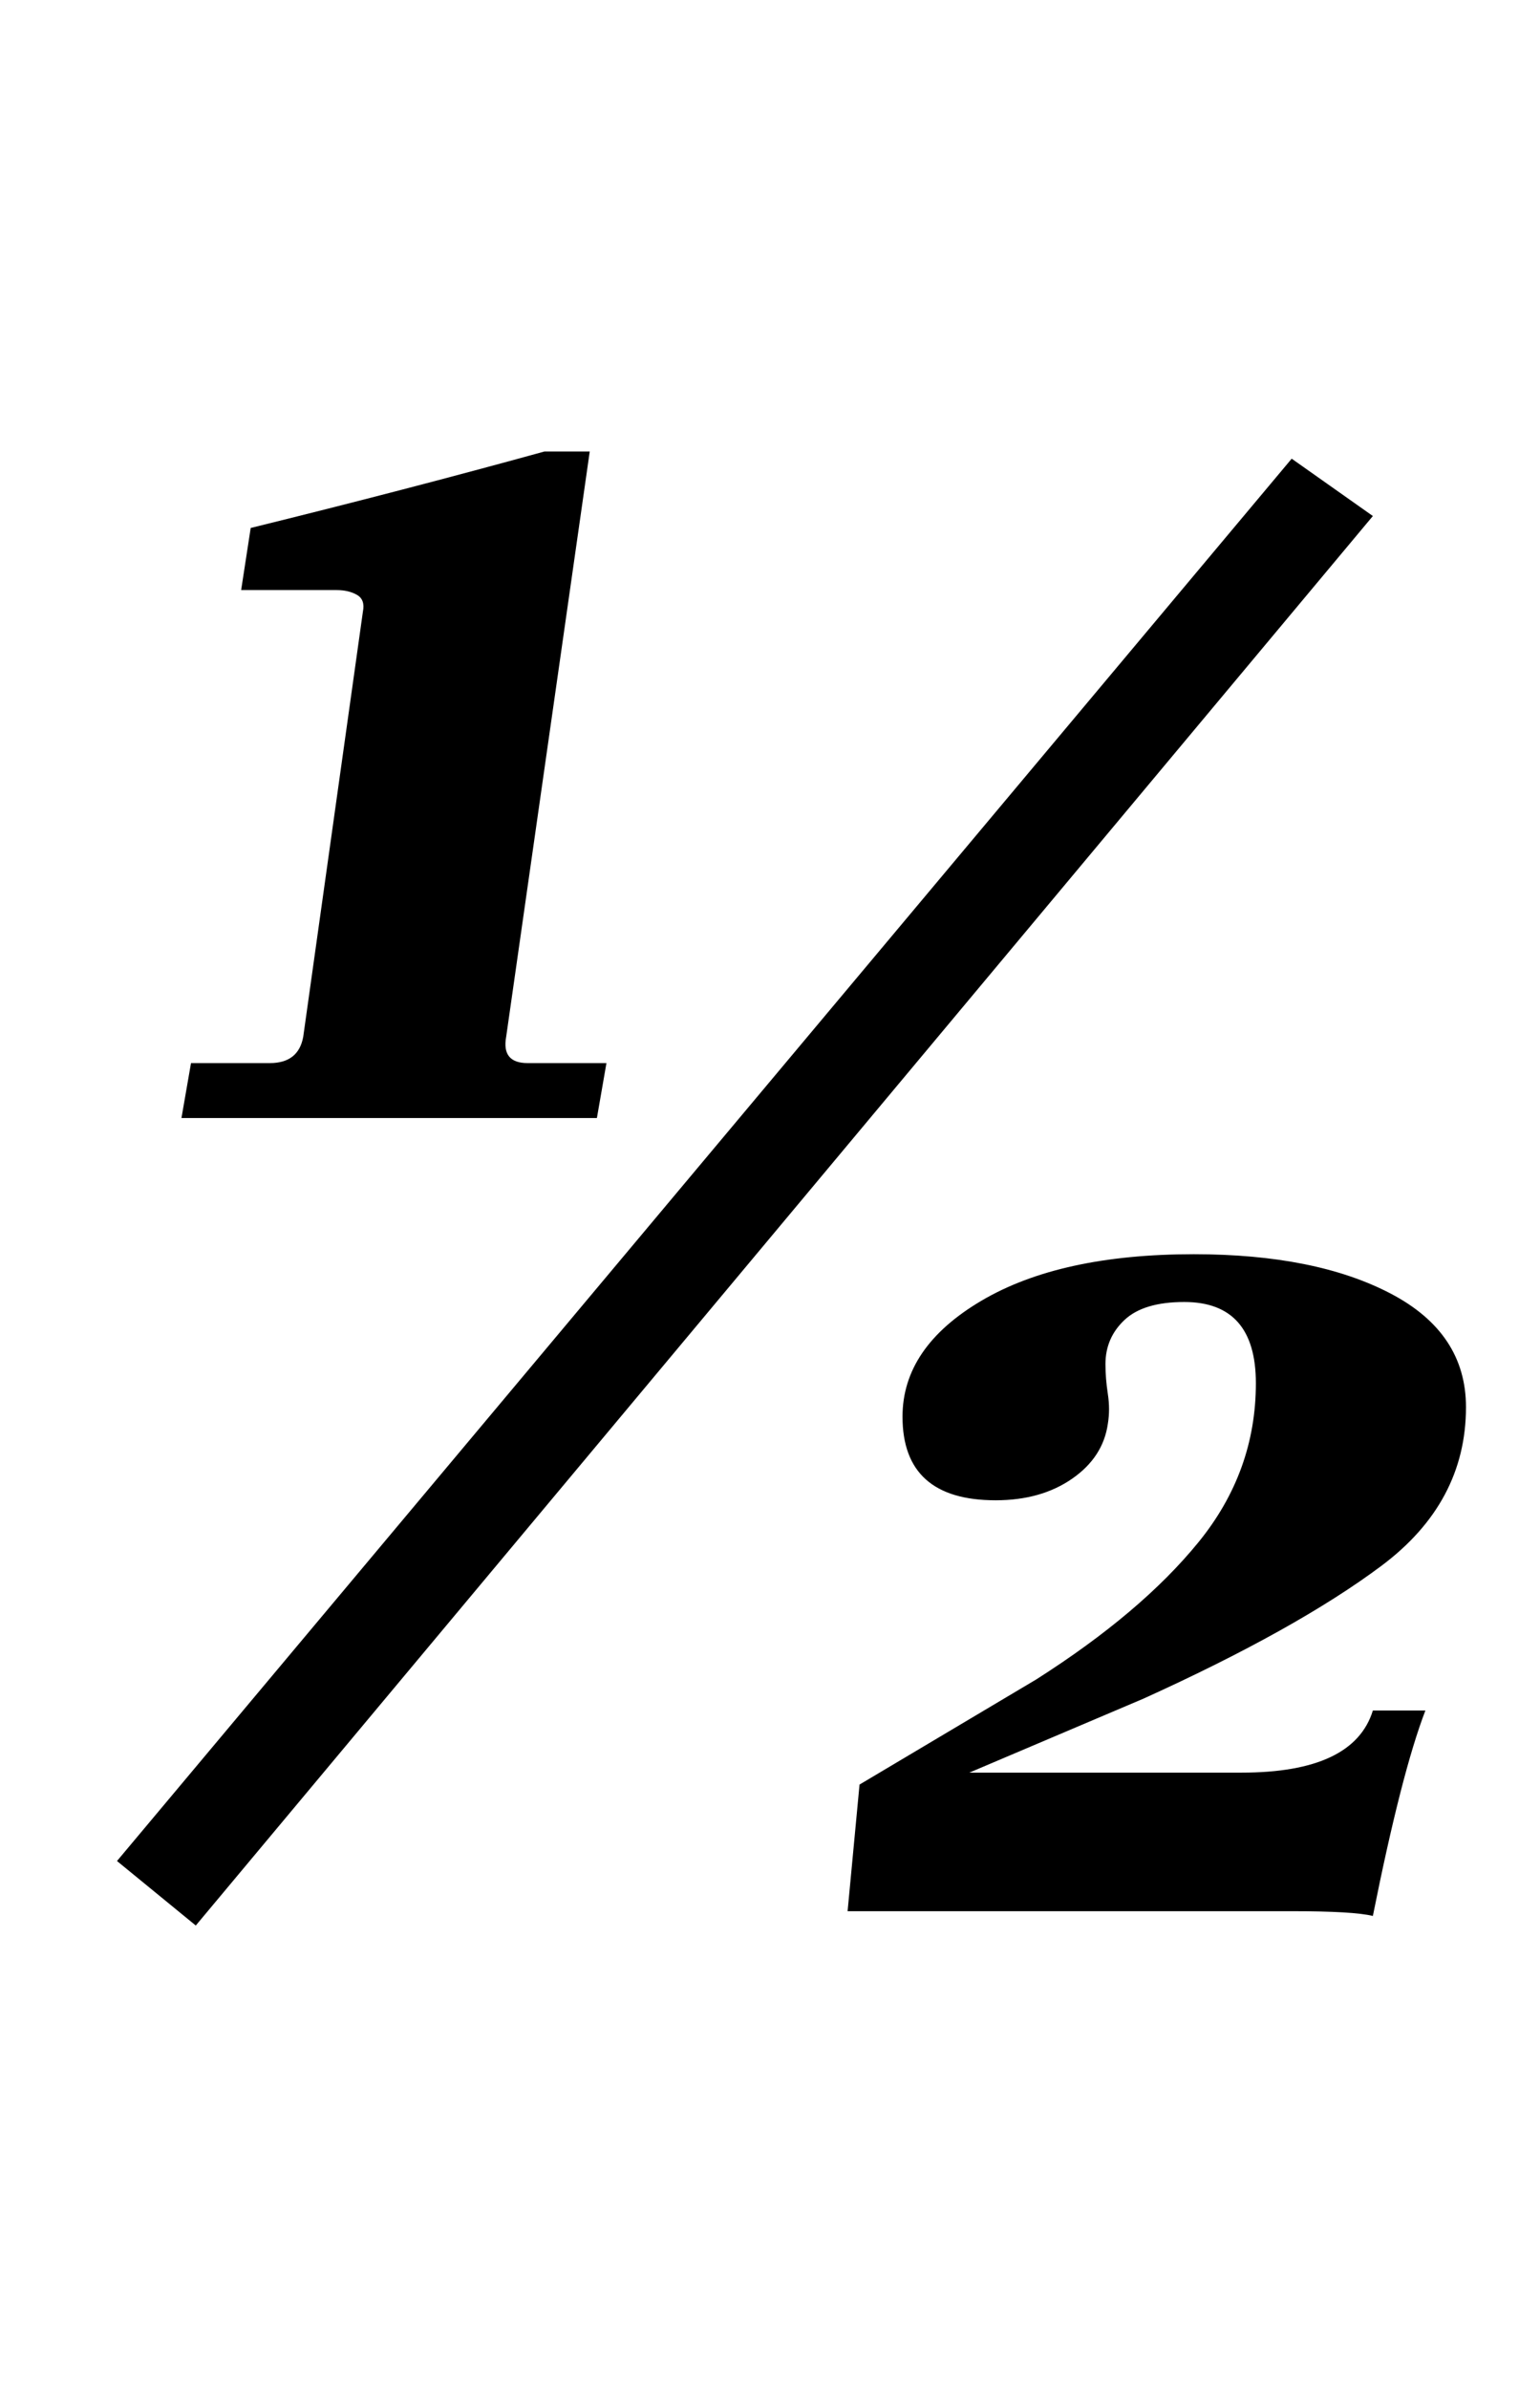<?xml version="1.0" standalone="no"?>
<!DOCTYPE svg PUBLIC "-//W3C//DTD SVG 1.1//EN" "http://www.w3.org/Graphics/SVG/1.1/DTD/svg11.dtd" >
<svg xmlns="http://www.w3.org/2000/svg" xmlns:xlink="http://www.w3.org/1999/xlink" version="1.1" viewBox="-10 0 645 1000">
  <g transform="matrix(1 0 0 -1 0 800)">
   <path fill="currentColor"
d="M531 608l34 -24l-493 -590l-33 27zM103 355q12 0 14 11l25 178q1 5 -2.5 7t-8.5 2h-40l4 26q65 16 123 32h19l-35 -245q-2 -11 9 -11h33l-4 -23h-174l4 23h33zM531 0h-186l5 53l74 44q44 28 68 57.5t24 66.5q0 34 -30 34q-17 0 -25 -7.5t-8 -18.5q0 -6 1 -12.5t0 -12.5
q-2 -14 -15 -23t-32 -9q-39 0 -39 35q0 29 33 48.5t89 19.5q51 0 82.5 -16.5t31.5 -47.5q0 -40 -35.5 -66.5t-99.5 -55.5l-73 -31h114q47 0 55 26h22q-10 -26 -22 -86q-8 2 -34 2z" />
  </g>

</svg>
